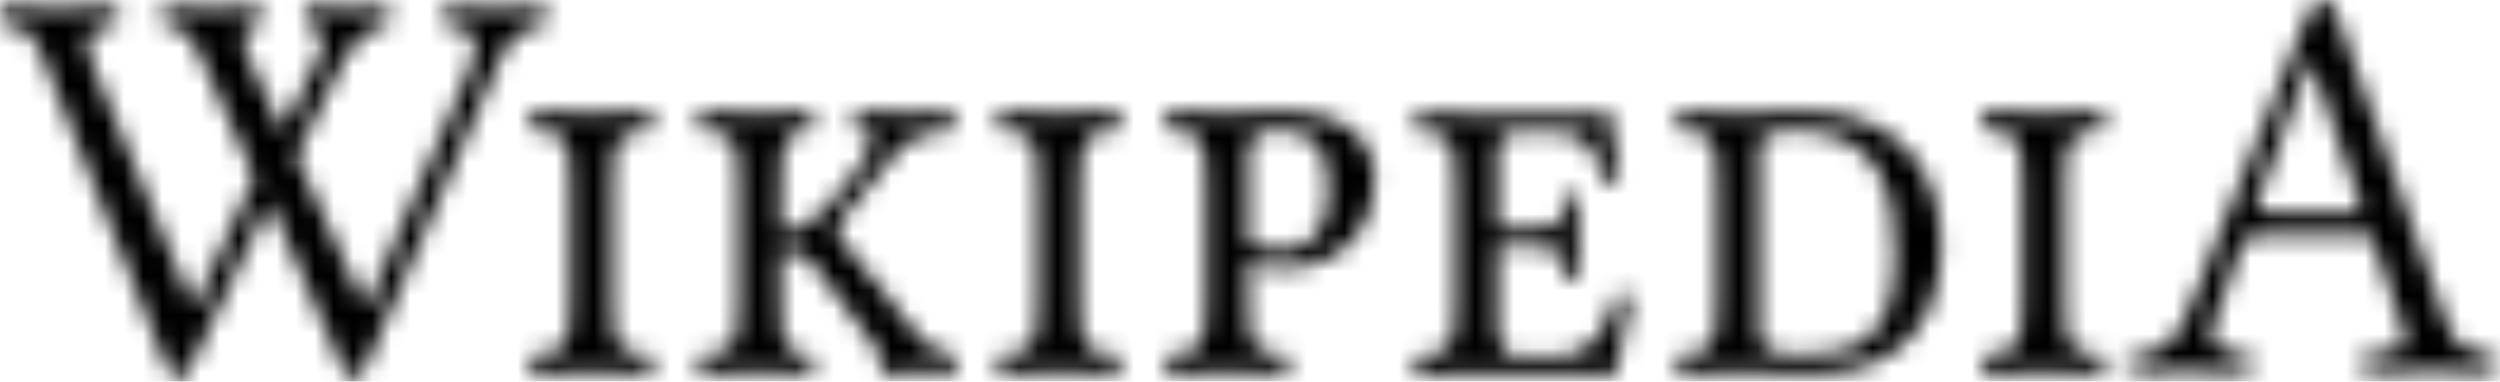 <?xml version="1.0" encoding="UTF-8"?>
<svg width="131px" height="20px" viewBox="0 0 131 20" version="1.1" xmlns="http://www.w3.org/2000/svg" xmlns:xlink="http://www.w3.org/1999/xlink">
    <!-- Generator: Sketch 40.1 (33804) - http://www.bohemiancoding.com/sketch -->
    <title>Page 1</title>
    <desc>Created with Sketch.</desc>
    <defs>
        <path d="M16.067,0.325 C17.1,0.353 17.629,0.384 18.27,0.384 C18.912,0.384 19.609,0.354 20.307,0.325 C20.473,0.501 20.473,1.124 20.307,1.302 C18.856,1.539 18.25,2.666 17.564,4.055 L15.525,8.173 L19.093,16.016 L19.221,16.016 L24.519,3.848 C25.179,2.245 25.132,1.449 23.32,1.302 C23.152,1.124 23.152,0.502 23.32,0.325 C24.63,0.353 25.439,0.384 26.081,0.384 C26.723,0.384 27.42,0.354 28.535,0.325 C28.703,0.501 28.703,1.124 28.535,1.302 C26.694,1.539 26.374,2.67 25.794,4.055 L19.191,19.155 C18.996,19.599 18.828,19.836 18.523,19.836 C18.244,19.836 18.029,19.596 17.881,19.155 L14.129,10.56 L10.015,19.155 C9.848,19.599 9.652,19.836 9.345,19.836 C9.067,19.836 8.871,19.599 8.704,19.155 L2.637,3.997 C1.786,1.894 1.73,1.451 0.14,1.303 C-0.027,1.125 -0.055,0.503 0.113,0.326 C1.423,0.354 1.898,0.385 3.013,0.385 C4.101,0.385 4.798,0.355 6.11,0.326 C6.277,0.502 6.277,1.125 6.11,1.303 C4.352,1.509 4.277,1.978 4.978,3.671 L10.085,16.017 L10.213,16.017 L13.328,9.29 L10.977,3.997 C10.043,1.894 9.82,1.481 8.62,1.303 C8.453,1.125 8.424,0.503 8.592,0.326 C9.484,0.354 9.959,0.385 11.074,0.385 C12.162,0.385 12.609,0.355 13.613,0.326 C13.78,0.502 13.78,1.125 13.613,1.303 C12.441,1.481 12.552,1.983 13.317,3.671 L14.689,6.662 L14.812,6.795 L16.29,3.849 C17.152,2.132 17.266,1.481 16.067,1.303 C15.899,1.123 15.899,0.501 16.067,0.325 L16.067,0.325 Z" id="path-1"></path>
        <path d="M4.476,10.196 C4.476,12.653 4.783,12.773 6.484,12.89 C6.651,13.068 6.651,13.69 6.484,13.867 C5.284,13.839 4.587,13.808 3.388,13.808 C2.16,13.808 1.435,13.838 0.264,13.867 C0.097,13.69 0.097,13.068 0.264,12.89 C1.965,12.742 2.273,12.653 2.273,10.196 L2.273,3.801 C2.273,1.344 1.966,1.226 0.264,1.107 C0.097,0.929 0.097,0.308 0.264,0.13 C1.463,0.159 2.16,0.189 3.361,0.189 C4.587,0.189 5.313,0.161 6.485,0.13 C6.652,0.308 6.652,0.929 6.485,1.107 C4.784,1.255 4.477,1.344 4.477,3.801 L4.477,10.196 L4.476,10.196 L4.476,10.196 Z" id="path-3"></path>
        <path d="M0.51,1.108 C0.343,0.931 0.343,0.309 0.51,0.131 C1.681,0.161 2.406,0.19 3.634,0.19 C4.667,0.19 5.112,0.162 6.311,0.131 C6.478,0.309 6.478,0.931 6.311,1.108 C4.972,1.256 4.722,1.345 4.722,3.802 L4.722,6.436 C5.642,6.436 6.459,5.969 7.651,4.541 C9.799,1.966 10.078,1.196 8.683,1.107 C8.516,0.929 8.516,0.308 8.683,0.13 C9.882,0.159 10.943,0.189 11.751,0.189 C12.476,0.189 12.95,0.161 13.704,0.13 C13.87,0.308 13.87,0.929 13.704,1.107 C12.589,1.166 11.565,1.317 10.719,2.351 L8.32,5.282 C7.846,5.815 7.678,6.14 7.678,6.377 C7.678,6.555 7.79,6.703 7.93,6.881 L12.058,12.032 C12.423,12.482 13.09,12.801 13.843,12.89 C14.009,13.068 14.009,13.66 13.843,13.838 C13.843,13.838 12.476,13.808 11.695,13.808 C10.969,13.808 10.272,13.838 9.965,13.867 L9.965,13.453 C9.965,13.068 9.938,12.743 9.547,12.269 L6.451,8.183 C6.033,7.59 5.335,7.442 4.722,7.442 L4.722,10.196 C4.722,12.653 4.973,12.742 6.311,12.89 C6.478,13.068 6.478,13.69 6.311,13.867 C5.112,13.839 4.665,13.808 3.634,13.808 C2.406,13.808 1.681,13.838 0.51,13.867 C0.343,13.69 0.343,13.068 0.51,12.89 C2.211,12.742 2.517,12.653 2.517,10.196 L2.517,3.801 C2.517,1.344 2.211,1.255 0.51,1.108 L0.51,1.108 L0.51,1.108 Z" id="path-5"></path>
        <path d="M4.682,10.196 C4.682,12.653 4.989,12.773 6.69,12.89 C6.858,13.068 6.858,13.69 6.69,13.867 C5.491,13.839 4.794,13.808 3.595,13.808 C2.367,13.808 1.642,13.838 0.471,13.867 C0.304,13.69 0.304,13.068 0.471,12.89 C2.172,12.742 2.478,12.653 2.478,10.196 L2.478,3.801 C2.478,1.344 2.172,1.226 0.471,1.107 C0.304,0.929 0.304,0.308 0.471,0.13 C1.67,0.159 2.367,0.189 3.567,0.189 C4.794,0.189 5.52,0.161 6.691,0.13 C6.859,0.308 6.859,0.929 6.691,1.107 C4.99,1.255 4.684,1.344 4.684,3.801 L4.684,10.196 L4.682,10.196 L4.682,10.196 Z" id="path-7"></path>
        <path d="M6.462,12.89 C6.628,13.068 6.628,13.69 6.462,13.867 C5.262,13.839 4.564,13.808 3.365,13.808 C2.138,13.808 1.413,13.838 0.241,13.867 C0.073,13.69 0.073,13.068 0.241,12.89 C1.942,12.742 2.249,12.653 2.249,10.196 L2.249,3.801 C2.249,1.344 1.942,1.226 0.241,1.107 C0.073,0.929 0.073,0.308 0.241,0.13 C1.44,0.159 2.137,0.189 3.337,0.189 C4.09,0.189 5.262,0.13 6.293,0.13 C10.254,0.13 11.092,2.203 11.092,3.742 C11.092,5.518 9.948,8.36 6.209,8.36 C5.512,8.36 4.955,8.243 4.453,8.005 L4.453,10.196 C4.453,12.653 4.76,12.772 6.462,12.89 L6.462,12.89 Z M4.453,7.057 C5.01,7.294 5.707,7.383 6.265,7.383 C7.94,7.383 8.665,6.231 8.665,4.097 C8.665,2.021 7.771,1.106 6.126,1.106 C4.787,1.106 4.453,1.491 4.453,2.439 L4.453,7.057 L4.453,7.057 Z" id="path-9"></path>
        <path d="M4.659,7.204 L4.659,11.645 C4.659,12.208 5.049,12.948 5.551,12.948 L7.868,12.948 C9.624,12.948 10.434,11.467 10.88,9.721 C11.185,9.633 11.409,9.693 11.659,9.84 C11.464,11.084 11.158,12.711 10.823,13.925 C10.823,13.925 8.982,13.866 7.867,13.866 L3.57,13.866 C3.57,13.866 1.617,13.896 0.446,13.925 C0.279,13.748 0.279,13.126 0.446,12.948 C2.148,12.8 2.453,12.711 2.453,10.254 L2.453,3.859 C2.453,1.402 2.148,1.284 0.446,1.165 C0.279,0.988 0.279,0.366 0.446,0.188 C1.646,0.218 3.542,0.247 3.542,0.247 L9.316,0.247 C9.875,0.247 10.069,0.188 10.459,0.13 C10.515,0.13 10.543,0.158 10.543,0.219 C10.598,0.425 10.934,2.735 11.045,3.742 C10.822,3.859 10.571,3.919 10.292,3.89 C9.79,2.203 9.427,1.224 7.697,1.224 L5.549,1.224 C5.019,1.224 4.656,1.55 4.656,2.054 L4.656,6.258 L6.246,6.258 C8.199,6.229 8.114,5.932 8.17,4.599 C8.31,4.451 8.812,4.451 8.951,4.599 C8.924,5.34 8.896,5.873 8.896,6.702 C8.896,7.531 8.922,8.005 8.951,8.864 C8.812,9.012 8.31,9.012 8.17,8.864 C8.114,7.768 8.226,7.205 6.246,7.205 L4.659,7.205 L4.659,7.204 L4.659,7.204 Z" id="path-11"></path>
        <path d="M7.158,0.131 C11.816,0.131 14.103,3.211 14.103,7.147 C14.103,12.328 10.644,13.867 7.549,13.867 C5.317,13.867 4.312,13.808 3.477,13.808 C2.249,13.808 1.524,13.838 0.353,13.867 C0.185,13.69 0.185,13.068 0.353,12.89 C2.055,12.742 2.36,12.653 2.36,10.196 L2.36,3.801 C2.36,1.344 2.055,1.226 0.353,1.107 C0.185,0.929 0.185,0.308 0.353,0.13 C1.552,0.159 2.249,0.189 3.449,0.189 C3.979,0.19 6.432,0.131 7.158,0.131 L7.158,0.131 Z M6.878,12.891 C9.946,12.891 11.677,11.795 11.677,7.652 C11.677,4.572 11.035,1.108 6.348,1.108 C5.261,1.108 4.565,1.286 4.565,2.026 L4.565,11.559 C4.565,12.388 4.759,12.891 6.878,12.891 L6.878,12.891 Z" id="path-13"></path>
        <path d="M4.376,10.196 C4.376,12.653 4.682,12.773 6.384,12.89 C6.55,13.068 6.55,13.69 6.384,13.867 C5.184,13.839 4.486,13.808 3.287,13.808 C2.059,13.808 1.335,13.838 0.163,13.867 C-0.004,13.69 -0.004,13.068 0.163,12.89 C1.865,12.742 2.171,12.653 2.171,10.196 L2.171,3.801 C2.171,1.344 1.865,1.226 0.163,1.107 C-0.004,0.929 -0.004,0.308 0.163,0.13 C1.363,0.159 2.059,0.189 3.26,0.189 C4.486,0.189 5.212,0.161 6.384,0.13 C6.55,0.308 6.55,0.929 6.384,1.107 C4.682,1.255 4.376,1.344 4.376,3.801 L4.376,10.196 L4.376,10.196 Z" id="path-15"></path>
        <path d="M6.434,18.563 C6.601,18.741 6.601,19.363 6.434,19.541 C5.401,19.512 4.008,19.481 2.864,19.481 C1.777,19.481 1.414,19.511 0.381,19.541 C0.215,19.363 0.215,18.741 0.381,18.563 C1.595,18.475 2.434,18.291 3.171,16.462 L9.371,1.057 C9.689,0.263 9.9,0 10.312,0 C10.703,0 10.862,0.317 11.065,0.89 L16.784,16.936 C17.3,18.46 18.212,18.46 19.293,18.563 C19.461,18.741 19.461,19.363 19.293,19.541 C18.261,19.512 17.257,19.481 16.113,19.481 C15.026,19.481 13.492,19.511 12.459,19.541 C12.293,19.363 12.293,18.741 12.459,18.563 C13.787,18.462 14.938,18.57 14.523,17.35 L12.822,12.347 L7.019,12.347 C6.351,12.347 6.183,12.464 6.043,12.85 L4.508,17.142 C4.075,18.358 5.386,18.486 6.434,18.563 L6.434,18.563 Z M12.375,11.103 L9.67,3.198 L9.614,3.198 L6.82,10.709 C6.703,11.029 6.903,11.103 7.522,11.103 L12.375,11.103 L12.375,11.103 Z" id="path-17"></path>
    </defs>
    <g id="options" stroke="none" stroke-width="1" fill="none" fill-rule="evenodd">
        <g id="Artboard" transform="translate(-143, -301)">
            <g id="Page-1" transform="translate(143, 301)">
                <g id="Group-3">
                    <mask id="mask-2" fill="white">
                        <use xlink:href="#path-1"></use>
                    </mask>
                    <g id="Clip-2"></g>
                    <polygon id="Fill-1" fill="#000000" mask="url(#mask-2)" points="-2.381 -2.056 31.042 -2.056 31.042 22.217 -2.381 22.217"></polygon>
                </g>
                <g id="Group-6" transform="translate(27.619, 5.714)">
                    <mask id="mask-4" fill="white">
                        <use xlink:href="#path-3"></use>
                    </mask>
                    <g id="Clip-5"></g>
                    <polygon id="Fill-4" fill="#000000" mask="url(#mask-4)" points="-2.242 -2.251 8.991 -2.251 8.991 16.248 -2.242 16.248"></polygon>
                </g>
                <g id="Group-9" transform="translate(36.19, 5.714)">
                    <mask id="mask-6" fill="white">
                        <use xlink:href="#path-5"></use>
                    </mask>
                    <g id="Clip-8"></g>
                    <polygon id="Fill-7" fill="#000000" mask="url(#mask-6)" points="-1.996 -2.251 16.349 -2.251 16.349 16.248 -1.996 16.248"></polygon>
                </g>
                <g id="Group-12" transform="translate(51.905, 5.714)">
                    <mask id="mask-8" fill="white">
                        <use xlink:href="#path-7"></use>
                    </mask>
                    <g id="Clip-11"></g>
                    <polygon id="Fill-10" fill="#000000" mask="url(#mask-8)" points="-2.035 -2.251 9.198 -2.251 9.198 16.248 -2.035 16.248"></polygon>
                </g>
                <g id="Group-15" transform="translate(60.952, 5.714)">
                    <mask id="mask-10" fill="white">
                        <use xlink:href="#path-9"></use>
                    </mask>
                    <g id="Clip-14"></g>
                    <polygon id="Fill-13" fill="#000000" mask="url(#mask-10)" points="-2.266 -2.251 13.473 -2.251 13.473 16.248 -2.266 16.248"></polygon>
                </g>
                <g id="Group-18" transform="translate(73.81, 5.714)">
                    <mask id="mask-12" fill="white">
                        <use xlink:href="#path-11"></use>
                    </mask>
                    <g id="Clip-17"></g>
                    <polygon id="Fill-16" fill="#000000" mask="url(#mask-12)" points="-2.06 -2.251 14.04 -2.251 14.04 16.306 -2.06 16.306"></polygon>
                </g>
                <g id="Group-21" transform="translate(87.619, 5.714)">
                    <mask id="mask-14" fill="white">
                        <use xlink:href="#path-13"></use>
                    </mask>
                    <g id="Clip-20"></g>
                    <polygon id="Fill-19" fill="#000000" mask="url(#mask-14)" points="-2.154 -2.251 16.484 -2.251 16.484 16.248 -2.154 16.248"></polygon>
                </g>
                <g id="Group-24" transform="translate(103.81, 5.714)">
                    <mask id="mask-16" fill="white">
                        <use xlink:href="#path-15"></use>
                    </mask>
                    <g id="Clip-23"></g>
                    <polygon id="Fill-22" fill="#000000" mask="url(#mask-16)" points="-2.343 -2.251 8.89 -2.251 8.89 16.248 -2.343 16.248"></polygon>
                </g>
                <g id="Group-27" transform="translate(111.429, 0)">
                    <mask id="mask-18" fill="white">
                        <use xlink:href="#path-17"></use>
                    </mask>
                    <g id="Clip-26"></g>
                    <polygon id="Fill-25" fill="#000000" mask="url(#mask-18)" points="-2.124 -2.381 21.8 -2.381 21.8 21.922 -2.124 21.922"></polygon>
                </g>
            </g>
        </g>
    </g>
</svg>